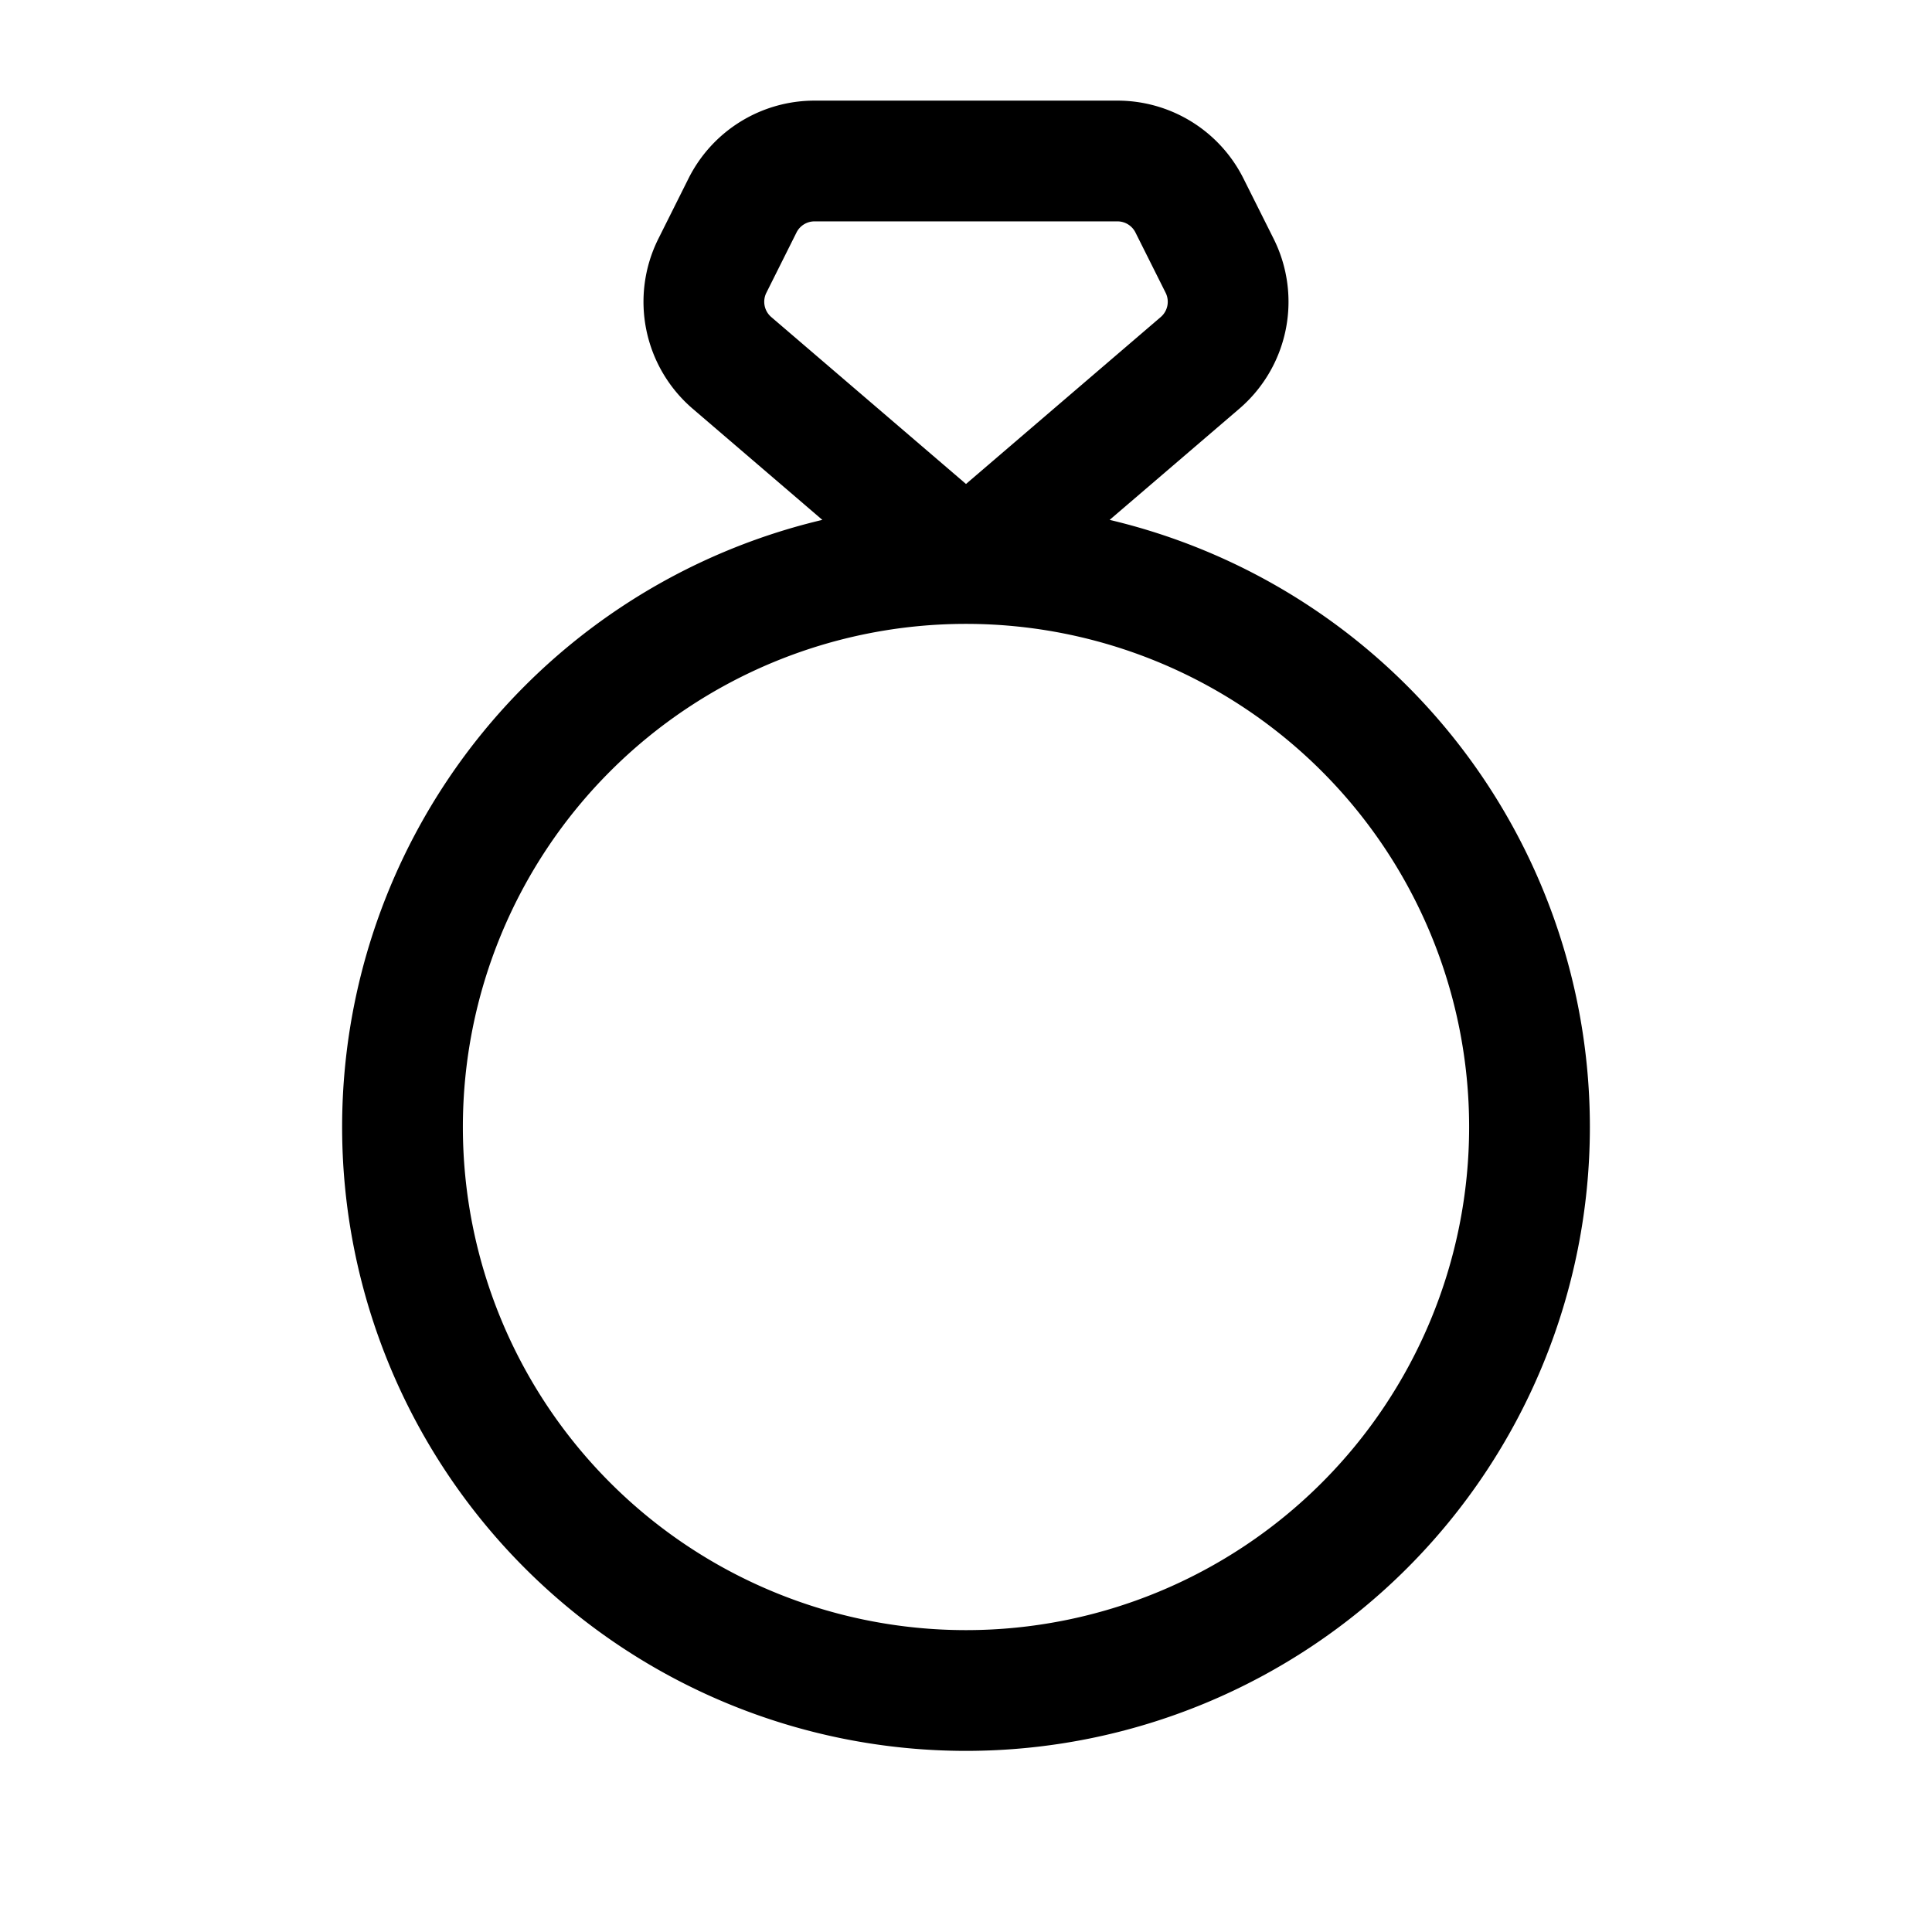 <svg id="diamondRing" xmlns="http://www.w3.org/2000/svg" fill="none" viewBox="0 0 24 24">
    <path stroke="currentColor" stroke-linecap="round" stroke-linejoin="round" stroke-width="1.5"
          d="M12 7 9.093 4.508a1 1 0 0 1-.244-1.206l.375-.75A1 1 0 0 1 10.118 2h3.764a1 1 0 0 1 .894.553l.375.749a1 1 0 0 1-.244 1.206zm0 0a7 7 0 1 0 0 14 7 7 0 0 0 0-14"/>
</svg>